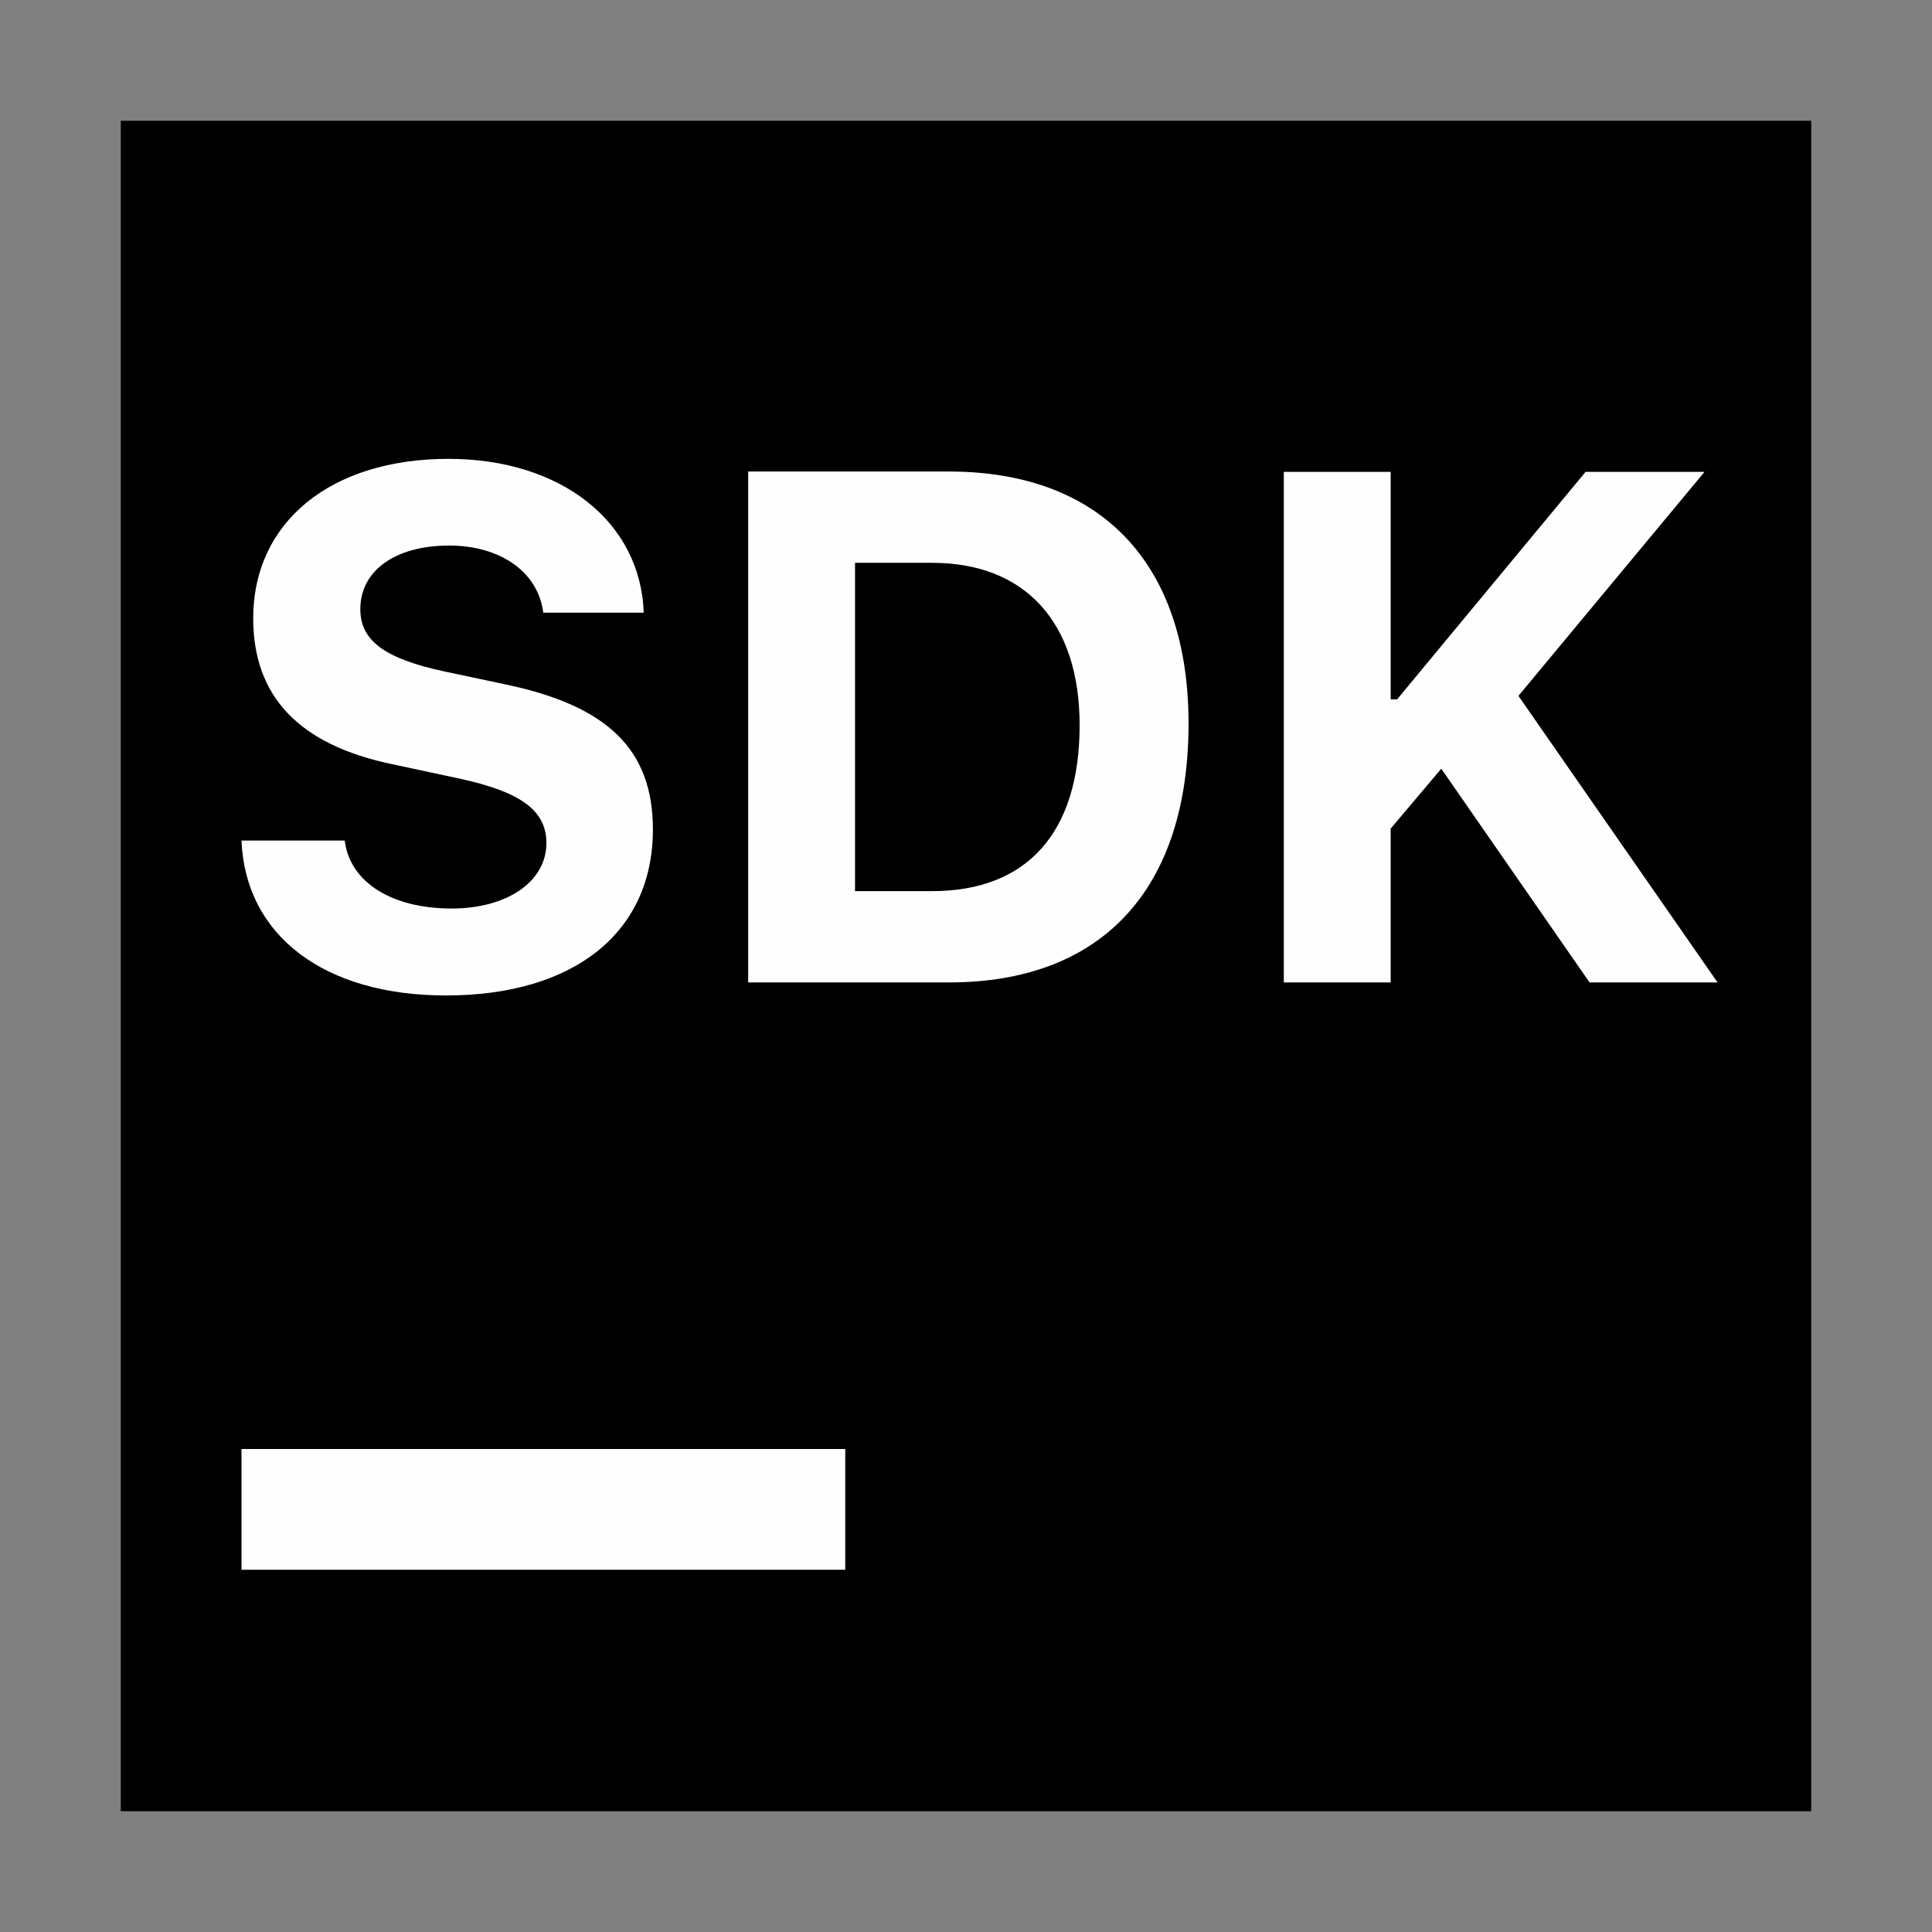 <svg xmlns="http://www.w3.org/2000/svg" width="16" height="16" viewBox="0 0 16 16">
    <rect x="0" y="0" width="16" height="16" fill="#808080" stroke="none"/>
    <g fill="none" transform="translate(1 1)">
        <rect width="14" height="14" fill="#000"/>
        <rect width="5" height="1" x="1" y="11" fill="#FFFEFE"/>
        <path fill="#FFFEFE"
              d="M1,5.961 L1.855,5.961 C1.896,6.304 2.242,6.524 2.74,6.524 C3.2,6.524 3.525,6.301 3.525,5.982 C3.525,5.712 3.314,5.557 2.796,5.446 L2.245,5.328 C1.475,5.167 1.097,4.766 1.097,4.121 C1.097,3.324 1.738,2.8 2.714,2.8 C3.646,2.8 4.305,3.321 4.331,4.074 L3.499,4.074 C3.458,3.74 3.147,3.518 2.72,3.518 C2.277,3.518 1.984,3.723 1.984,4.045 C1.984,4.306 2.187,4.455 2.682,4.561 L3.191,4.669 C4.041,4.848 4.407,5.214 4.407,5.87 C4.407,6.723 3.754,7.244 2.693,7.244 C1.686,7.244 1.032,6.749 1,5.961 Z M5.196,2.905 L6.86,2.905 C8.117,2.905 8.843,3.667 8.843,4.991 C8.843,6.365 8.126,7.136 6.86,7.136 L5.196,7.136 L5.196,2.905 Z M6.081,3.661 L6.081,6.38 L6.719,6.38 C7.502,6.38 7.941,5.9 7.941,5.006 C7.941,4.151 7.487,3.661 6.719,3.661 L6.081,3.661 Z M10.517,7.136 L9.632,7.136 L9.632,2.908 L10.517,2.908 L10.517,4.792 L10.57,4.792 L12.131,2.908 L13.116,2.908 L11.575,4.763 L13.224,7.136 L12.164,7.136 L10.936,5.366 L10.517,5.862 L10.517,7.136 Z"/>
    </g>
</svg>
